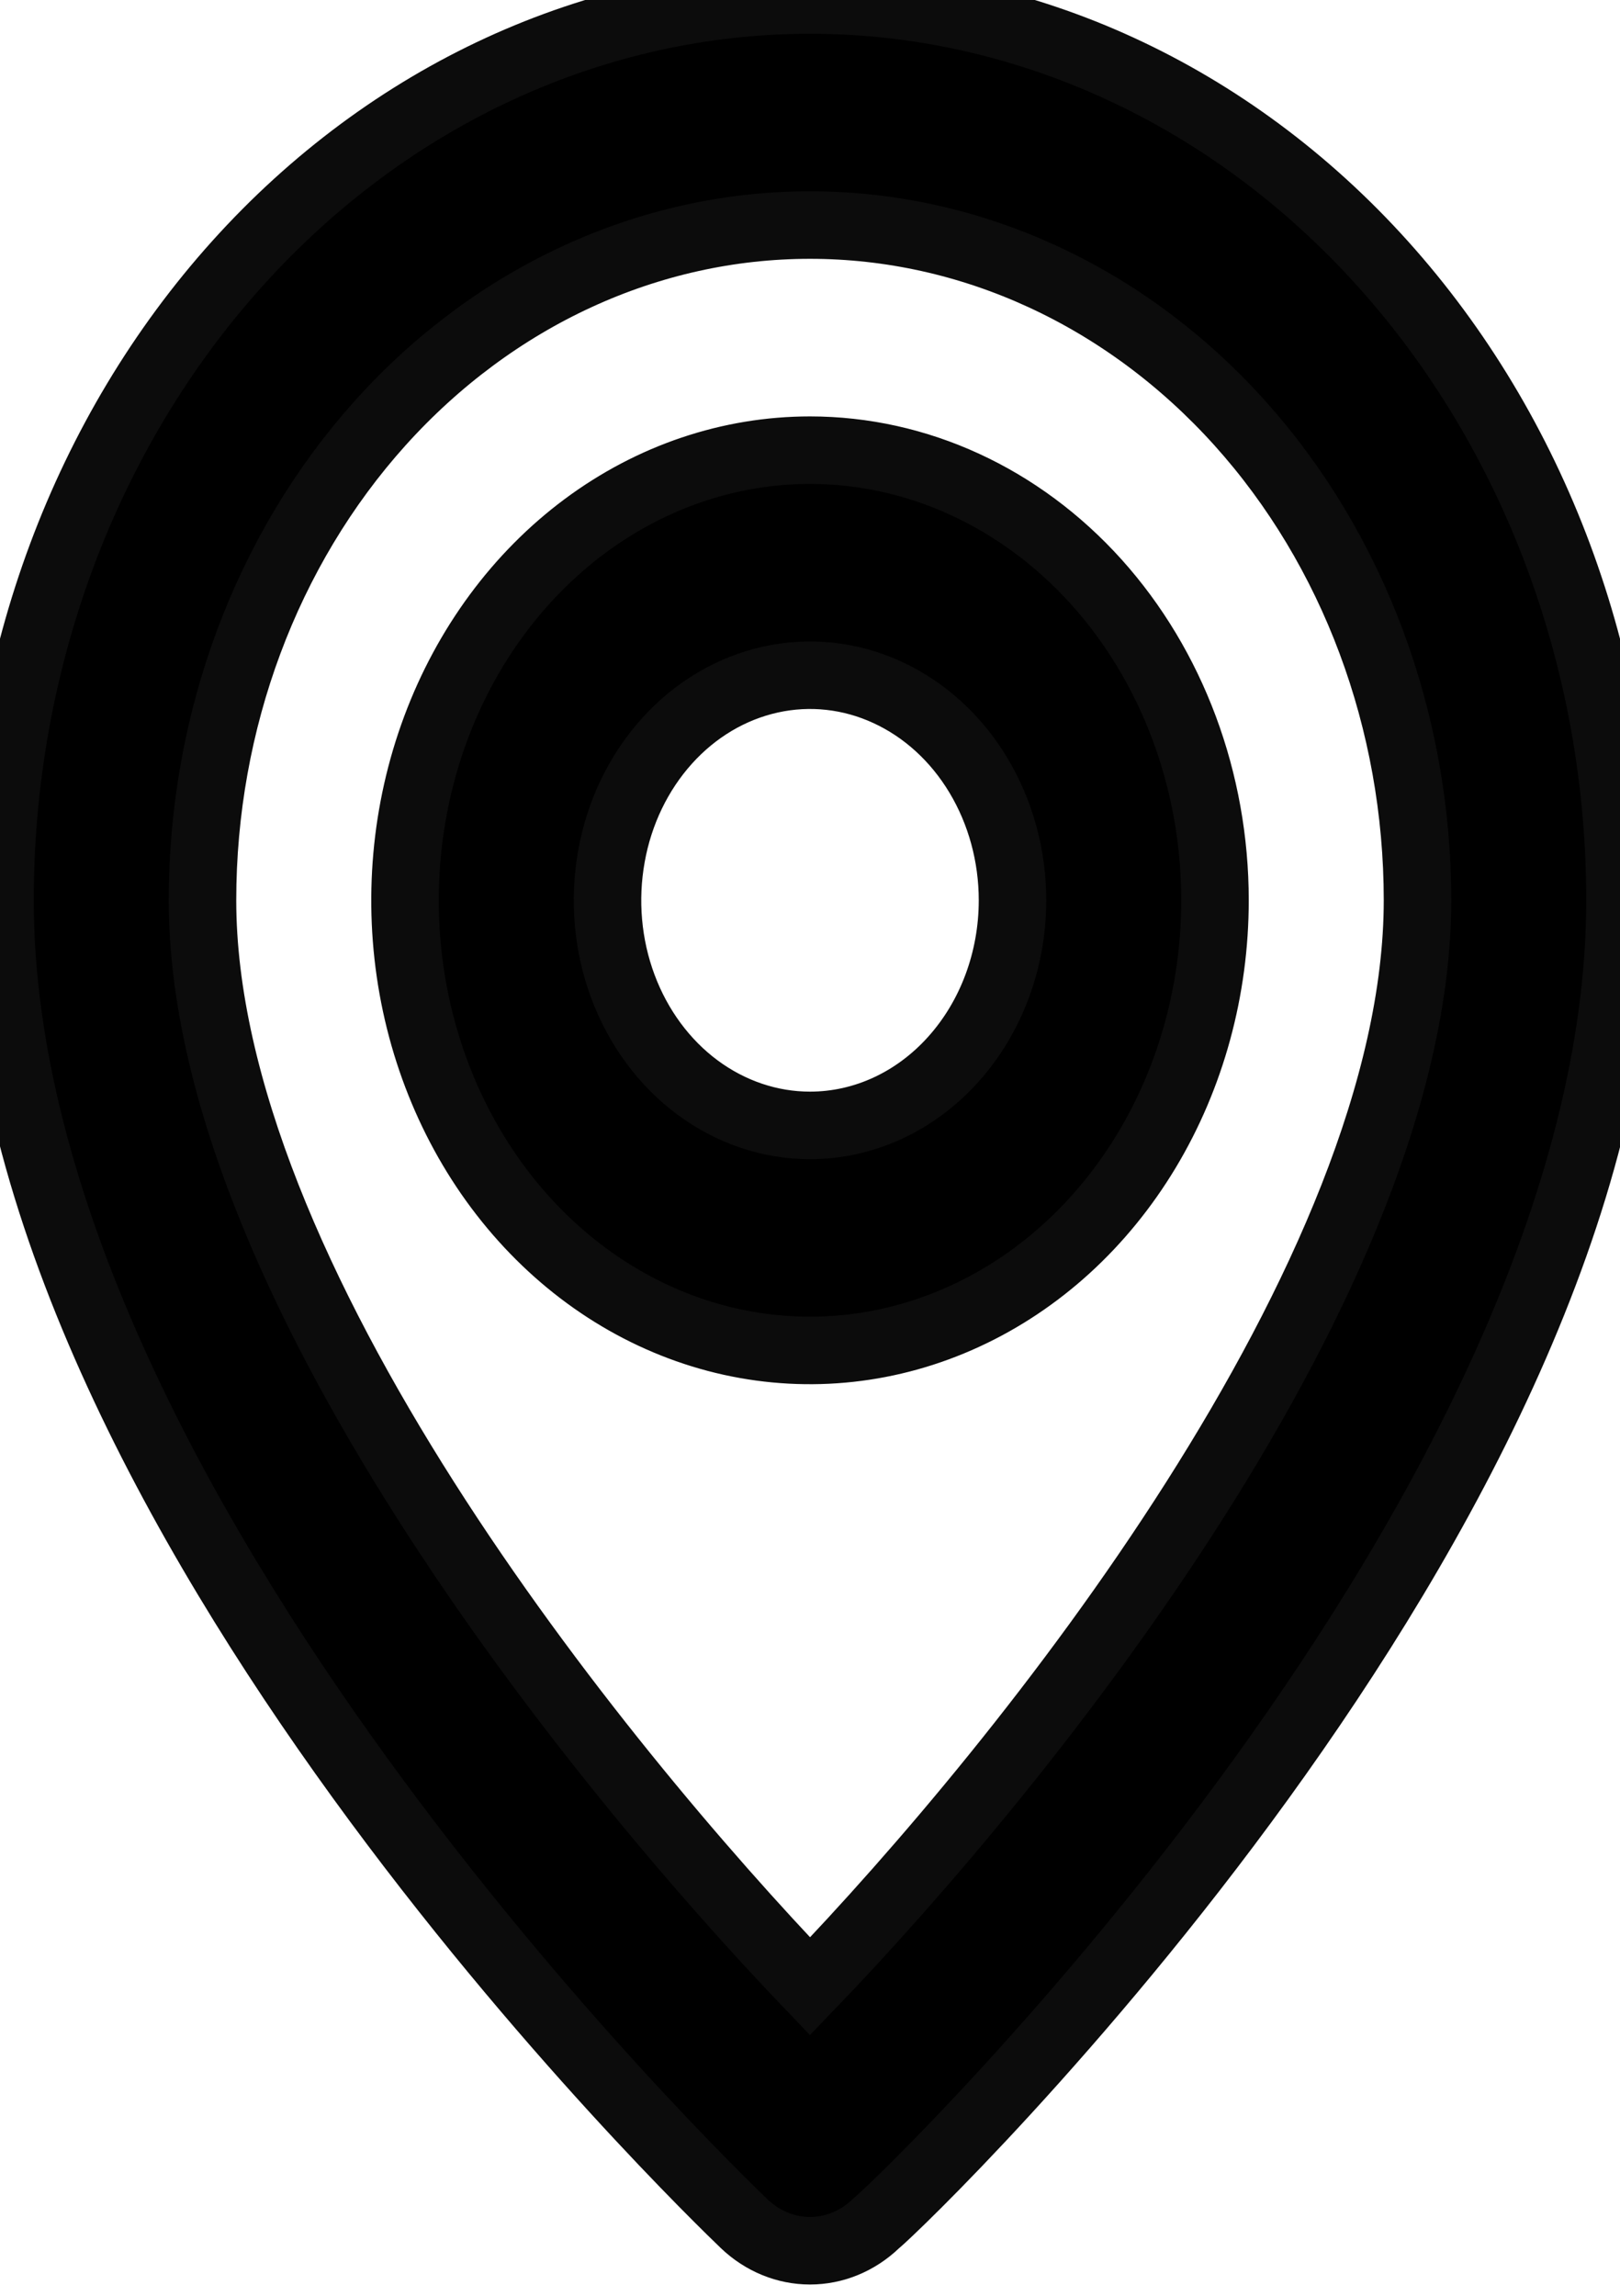 <svg width="24" height="34" viewBox="0 0 24 34" fill="none" xmlns="http://www.w3.org/2000/svg">
<path d="M12 0C8.817 0 5.765 1.405 3.515 3.905C1.264 6.406 0 9.797 0 13.333C0 22.317 10.537 32.464 11.023 32.931L11.025 32.933C11.297 33.192 11.643 33.333 12 33.333C12.357 33.333 12.703 33.192 12.975 32.933C13.5 32.5 24 22.333 24 13.333C24 9.797 22.736 6.406 20.485 3.905C18.235 1.405 15.183 0 12 0ZM12 29.417C8.805 26.083 3 18.9 3 13.333C3 10.681 3.948 8.138 5.636 6.262C7.324 4.387 9.613 3.333 12 3.333C14.387 3.333 16.676 4.387 18.364 6.262C20.052 8.138 21 10.681 21 13.333C21 18.9 15.195 26.1 12 29.417ZM12 6.667C10.813 6.667 9.653 7.058 8.667 7.79C7.68 8.523 6.911 9.564 6.457 10.782C6.003 12 5.884 13.341 6.115 14.634C6.347 15.927 6.918 17.115 7.757 18.047C8.596 18.98 9.666 19.615 10.829 19.872C11.993 20.129 13.2 19.997 14.296 19.492C15.393 18.988 16.329 18.134 16.989 17.037C17.648 15.941 18 14.652 18 13.333C18 11.565 17.368 9.87 16.243 8.619C15.117 7.369 13.591 6.667 12 6.667ZM12 16.667C11.407 16.667 10.827 16.471 10.333 16.105C9.84 15.739 9.455 15.218 9.228 14.609C9.001 14 8.942 13.33 9.058 12.683C9.173 12.036 9.459 11.443 9.879 10.976C10.298 10.51 10.833 10.193 11.415 10.064C11.997 9.935 12.6 10.001 13.148 10.254C13.696 10.506 14.165 10.933 14.494 11.481C14.824 12.03 15 12.674 15 13.333C15 14.217 14.684 15.065 14.121 15.69C13.559 16.316 12.796 16.667 12 16.667Z" fill="black"/>
<path d="M12 0C8.817 0 5.765 1.405 3.515 3.905C1.264 6.406 0 9.797 0 13.333C0 22.317 10.537 32.464 11.023 32.931L11.025 32.933C11.297 33.192 11.643 33.333 12 33.333C12.357 33.333 12.703 33.192 12.975 32.933C13.5 32.5 24 22.333 24 13.333C24 9.797 22.736 6.406 20.485 3.905C18.235 1.405 15.183 0 12 0ZM12 29.417C8.805 26.083 3 18.9 3 13.333C3 10.681 3.948 8.138 5.636 6.262C7.324 4.387 9.613 3.333 12 3.333C14.387 3.333 16.676 4.387 18.364 6.262C20.052 8.138 21 10.681 21 13.333C21 18.9 15.195 26.1 12 29.417ZM12 6.667C10.813 6.667 9.653 7.058 8.667 7.79C7.68 8.523 6.911 9.564 6.457 10.782C6.003 12 5.884 13.341 6.115 14.634C6.347 15.927 6.918 17.115 7.757 18.047C8.596 18.98 9.666 19.615 10.829 19.872C11.993 20.129 13.2 19.997 14.296 19.492C15.393 18.988 16.329 18.134 16.989 17.037C17.648 15.941 18 14.652 18 13.333C18 11.565 17.368 9.87 16.243 8.619C15.117 7.369 13.591 6.667 12 6.667ZM12 16.667C11.407 16.667 10.827 16.471 10.333 16.105C9.84 15.739 9.455 15.218 9.228 14.609C9.001 14 8.942 13.33 9.058 12.683C9.173 12.036 9.459 11.443 9.879 10.976C10.298 10.51 10.833 10.193 11.415 10.064C11.997 9.935 12.6 10.001 13.148 10.254C13.696 10.506 14.165 10.933 14.494 11.481C14.824 12.03 15 12.674 15 13.333C15 14.217 14.684 15.065 14.121 15.69C13.559 16.316 12.796 16.667 12 16.667Z" stroke="#0C0C0C"/>
</svg>

